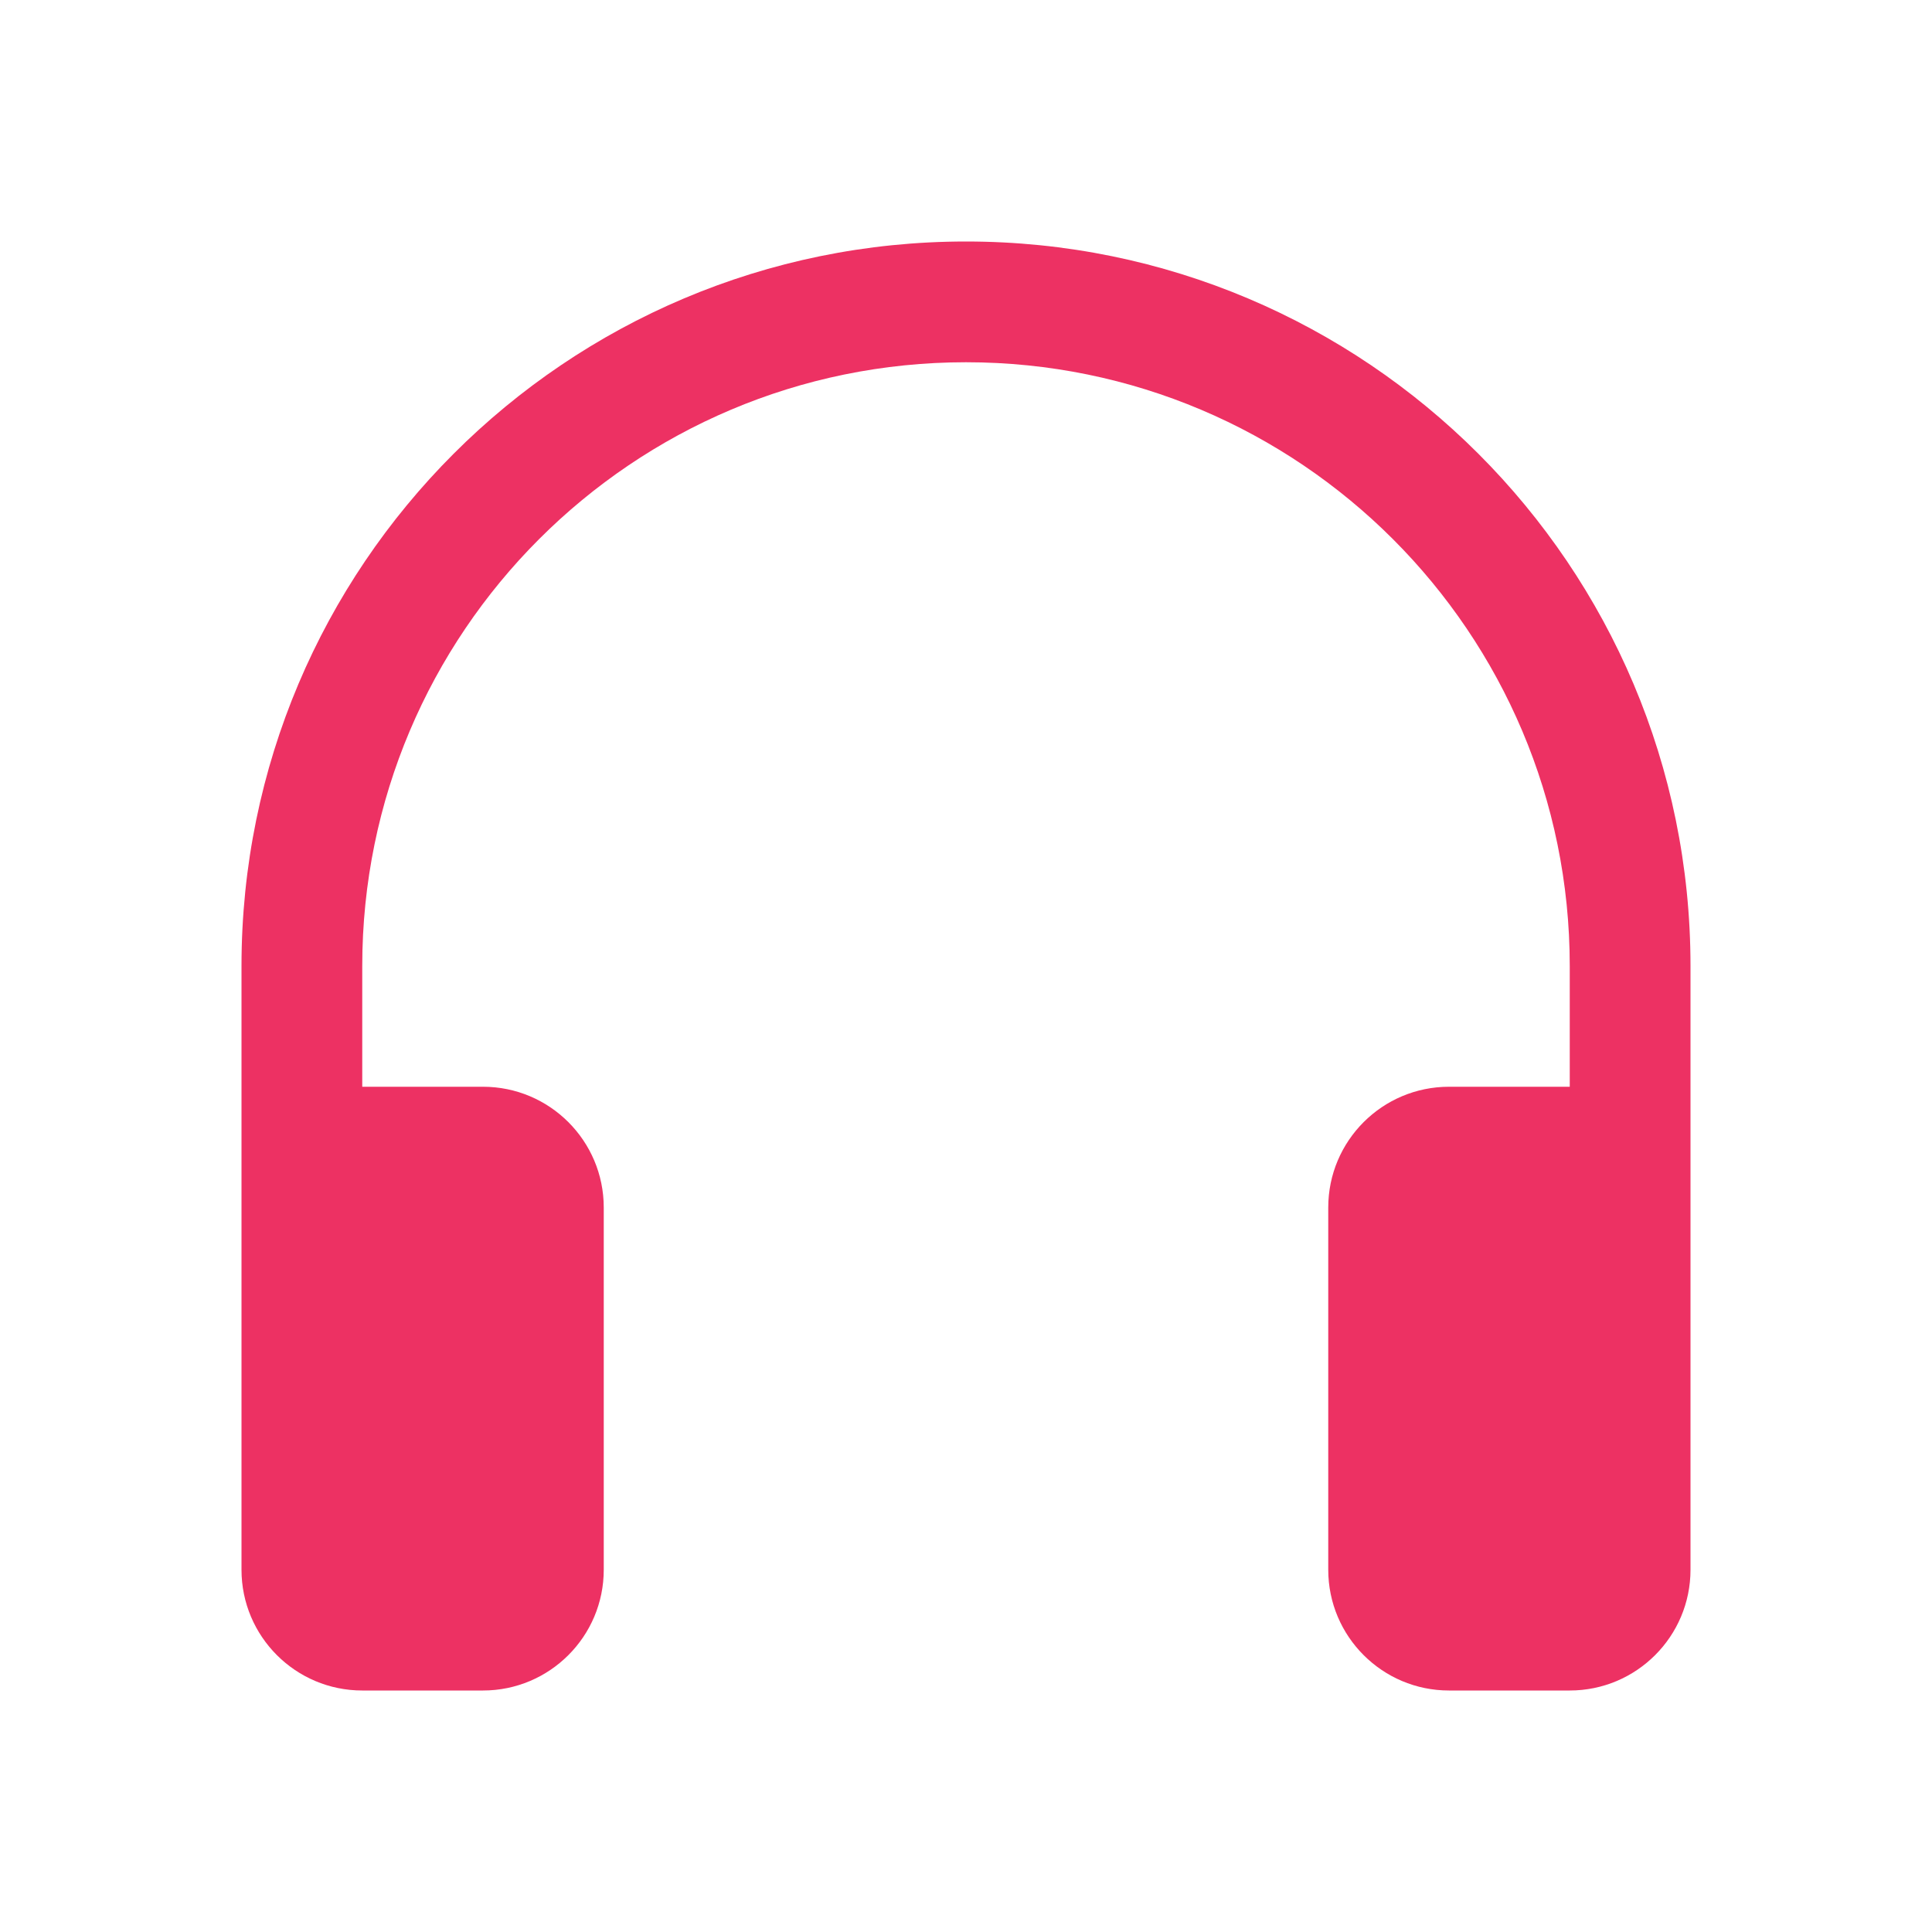 <svg width="16" height="16" viewBox="0 0 16 16" fill="none" xmlns="http://www.w3.org/2000/svg">
<path d="M8 3C5.239 3 3 5.239 3 8V9H4C4.552 9 5 9.448 5 10V13C5 13.552 4.552 14 4 14H3C2.448 14 2 13.552 2 13V8C2 4.686 4.686 2 8 2C11.314 2 14 4.686 14 8V13C14 13.552 13.552 14 13 14H12C11.448 14 11 13.552 11 13V10C11 9.448 11.448 9 12 9H13V8C13 5.239 10.761 3 8 3Z" fill="#ED3163"/>
</svg>
